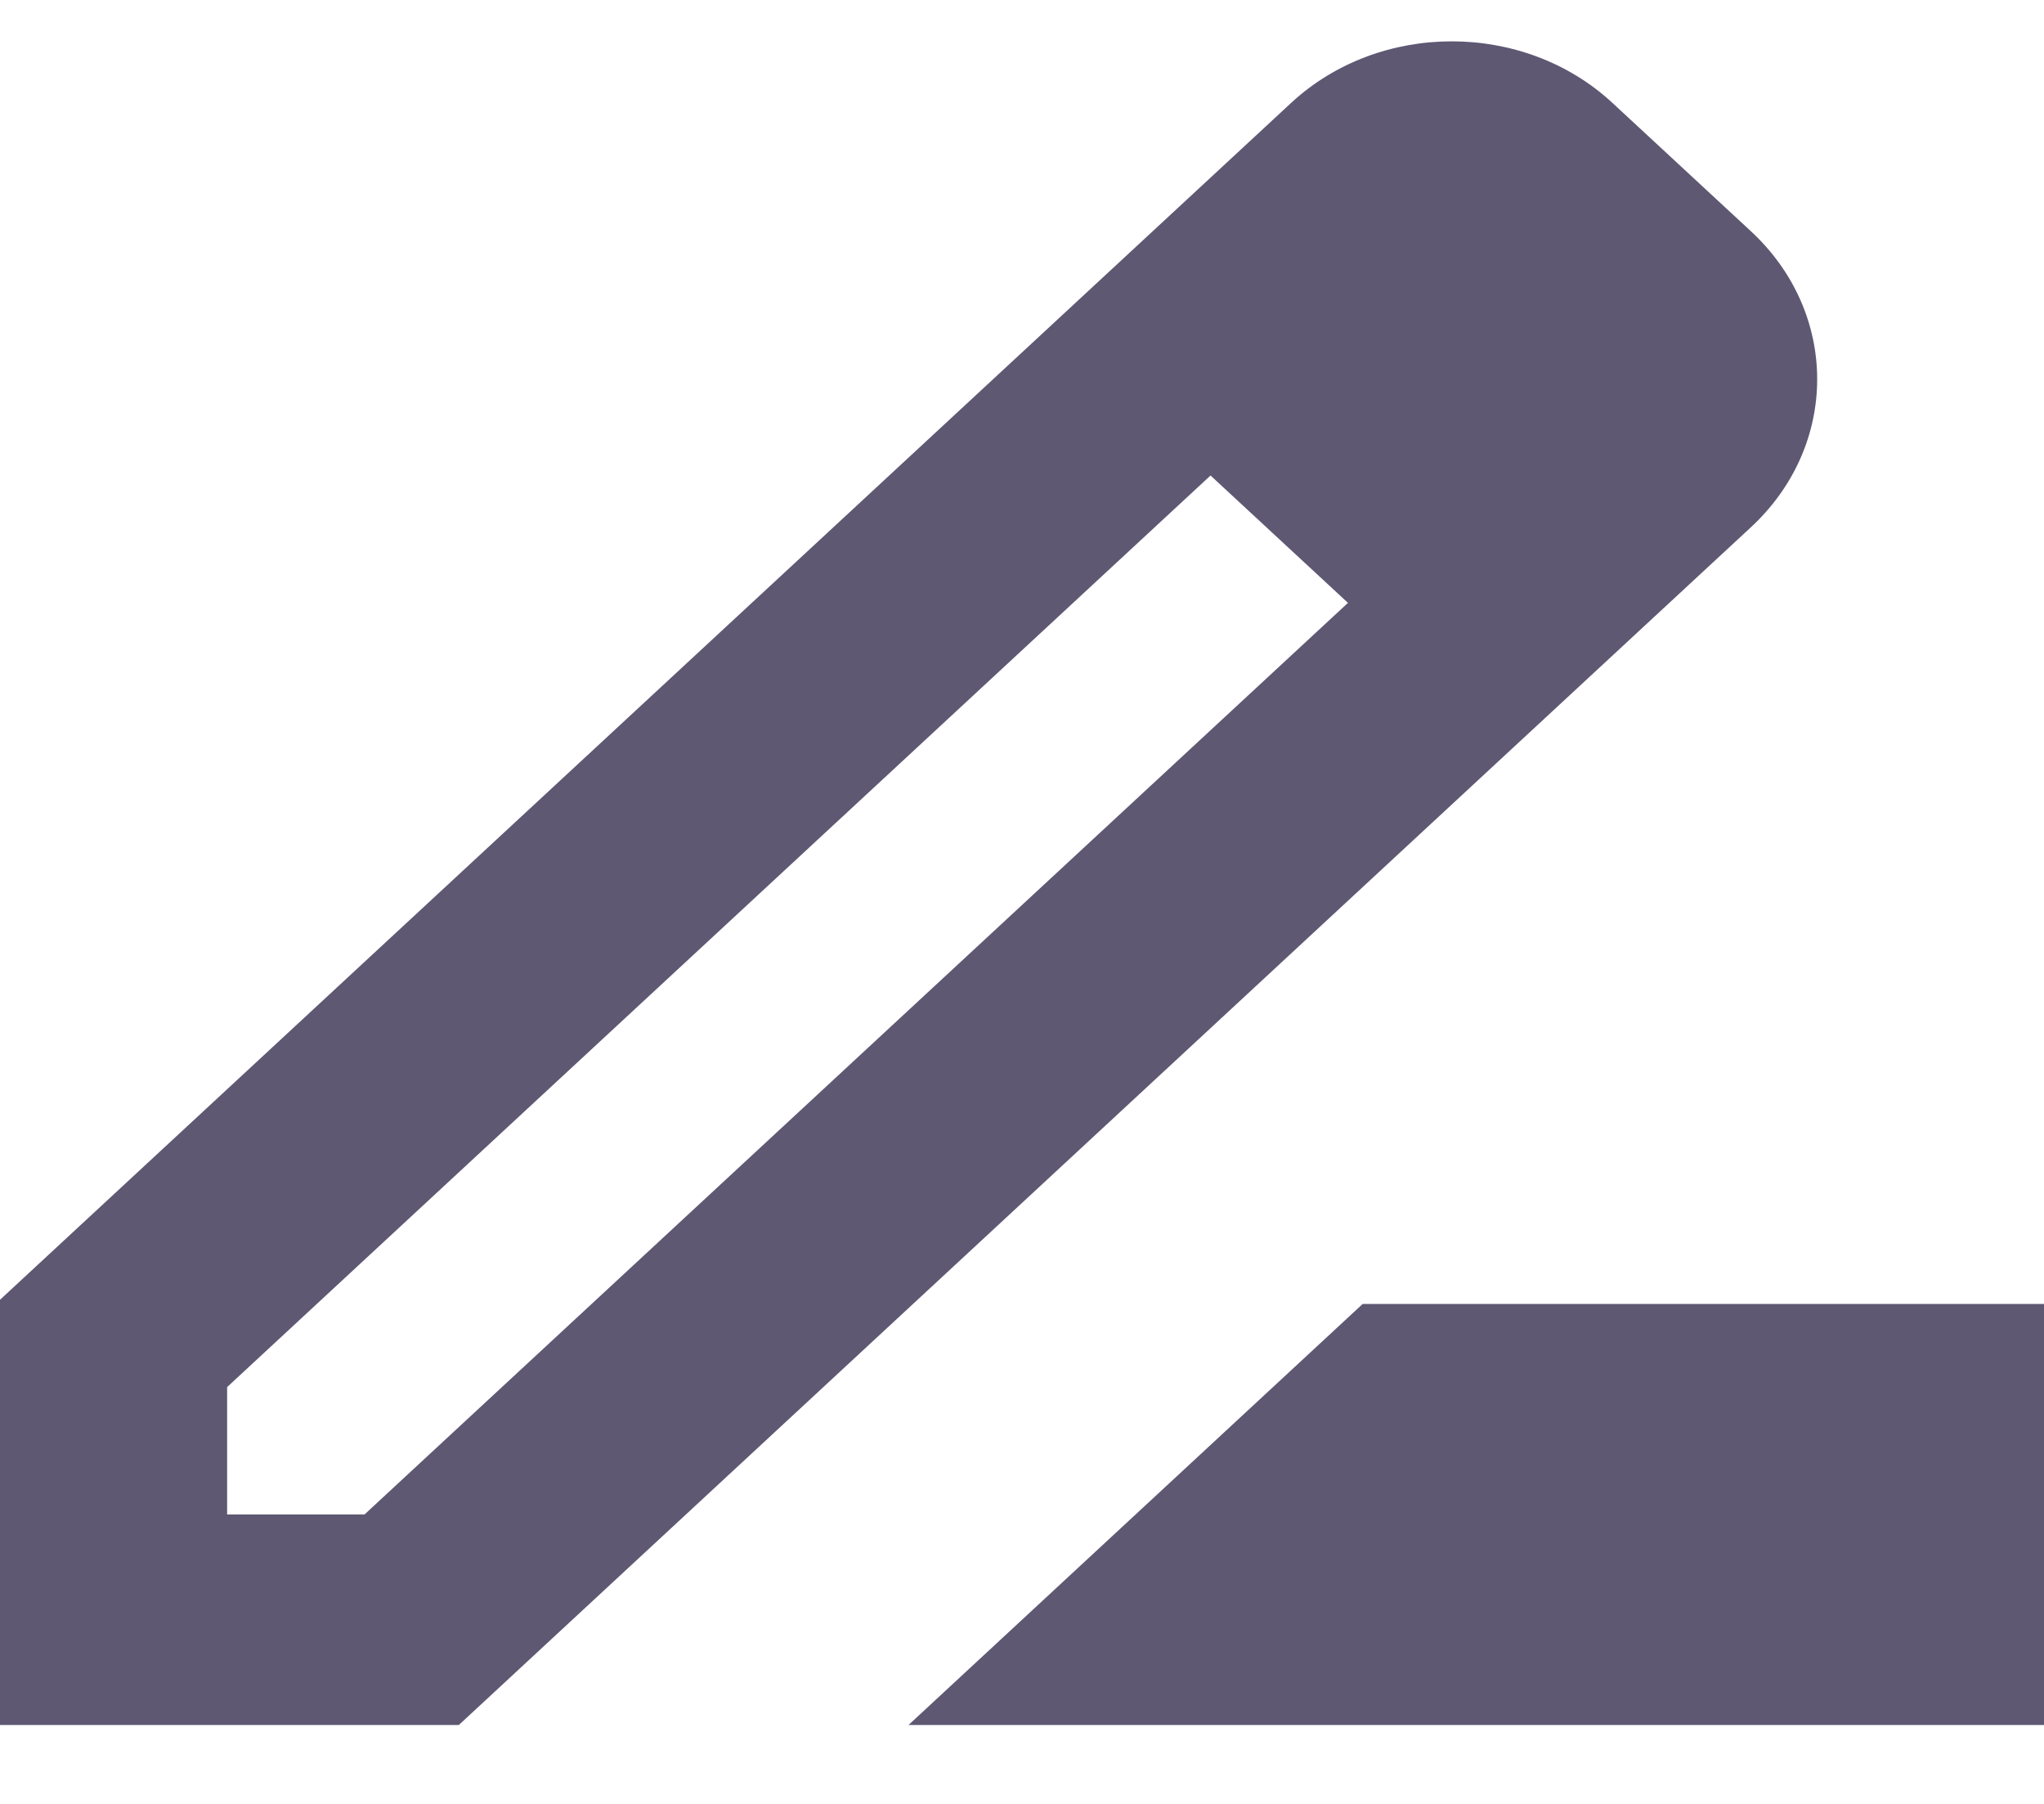 <svg width="17" height="15" viewBox="0 0 17 15" fill="none" xmlns="http://www.w3.org/2000/svg">
<path d="M14.554 1.915L13.411 0.856C12.674 0.173 11.475 0.173 10.738 0.856L8.207 3.202L0 10.808V14.344H3.816L12.07 6.694L14.554 4.392C15.3 3.709 15.3 2.598 14.554 1.915V1.915ZM3.032 12.593H1.889V11.534L10.068 3.954L11.211 5.013L3.032 12.593ZM7.556 14.344L11.333 10.843H17V14.344H7.556Z" fill="#5E5873"/>
</svg>
